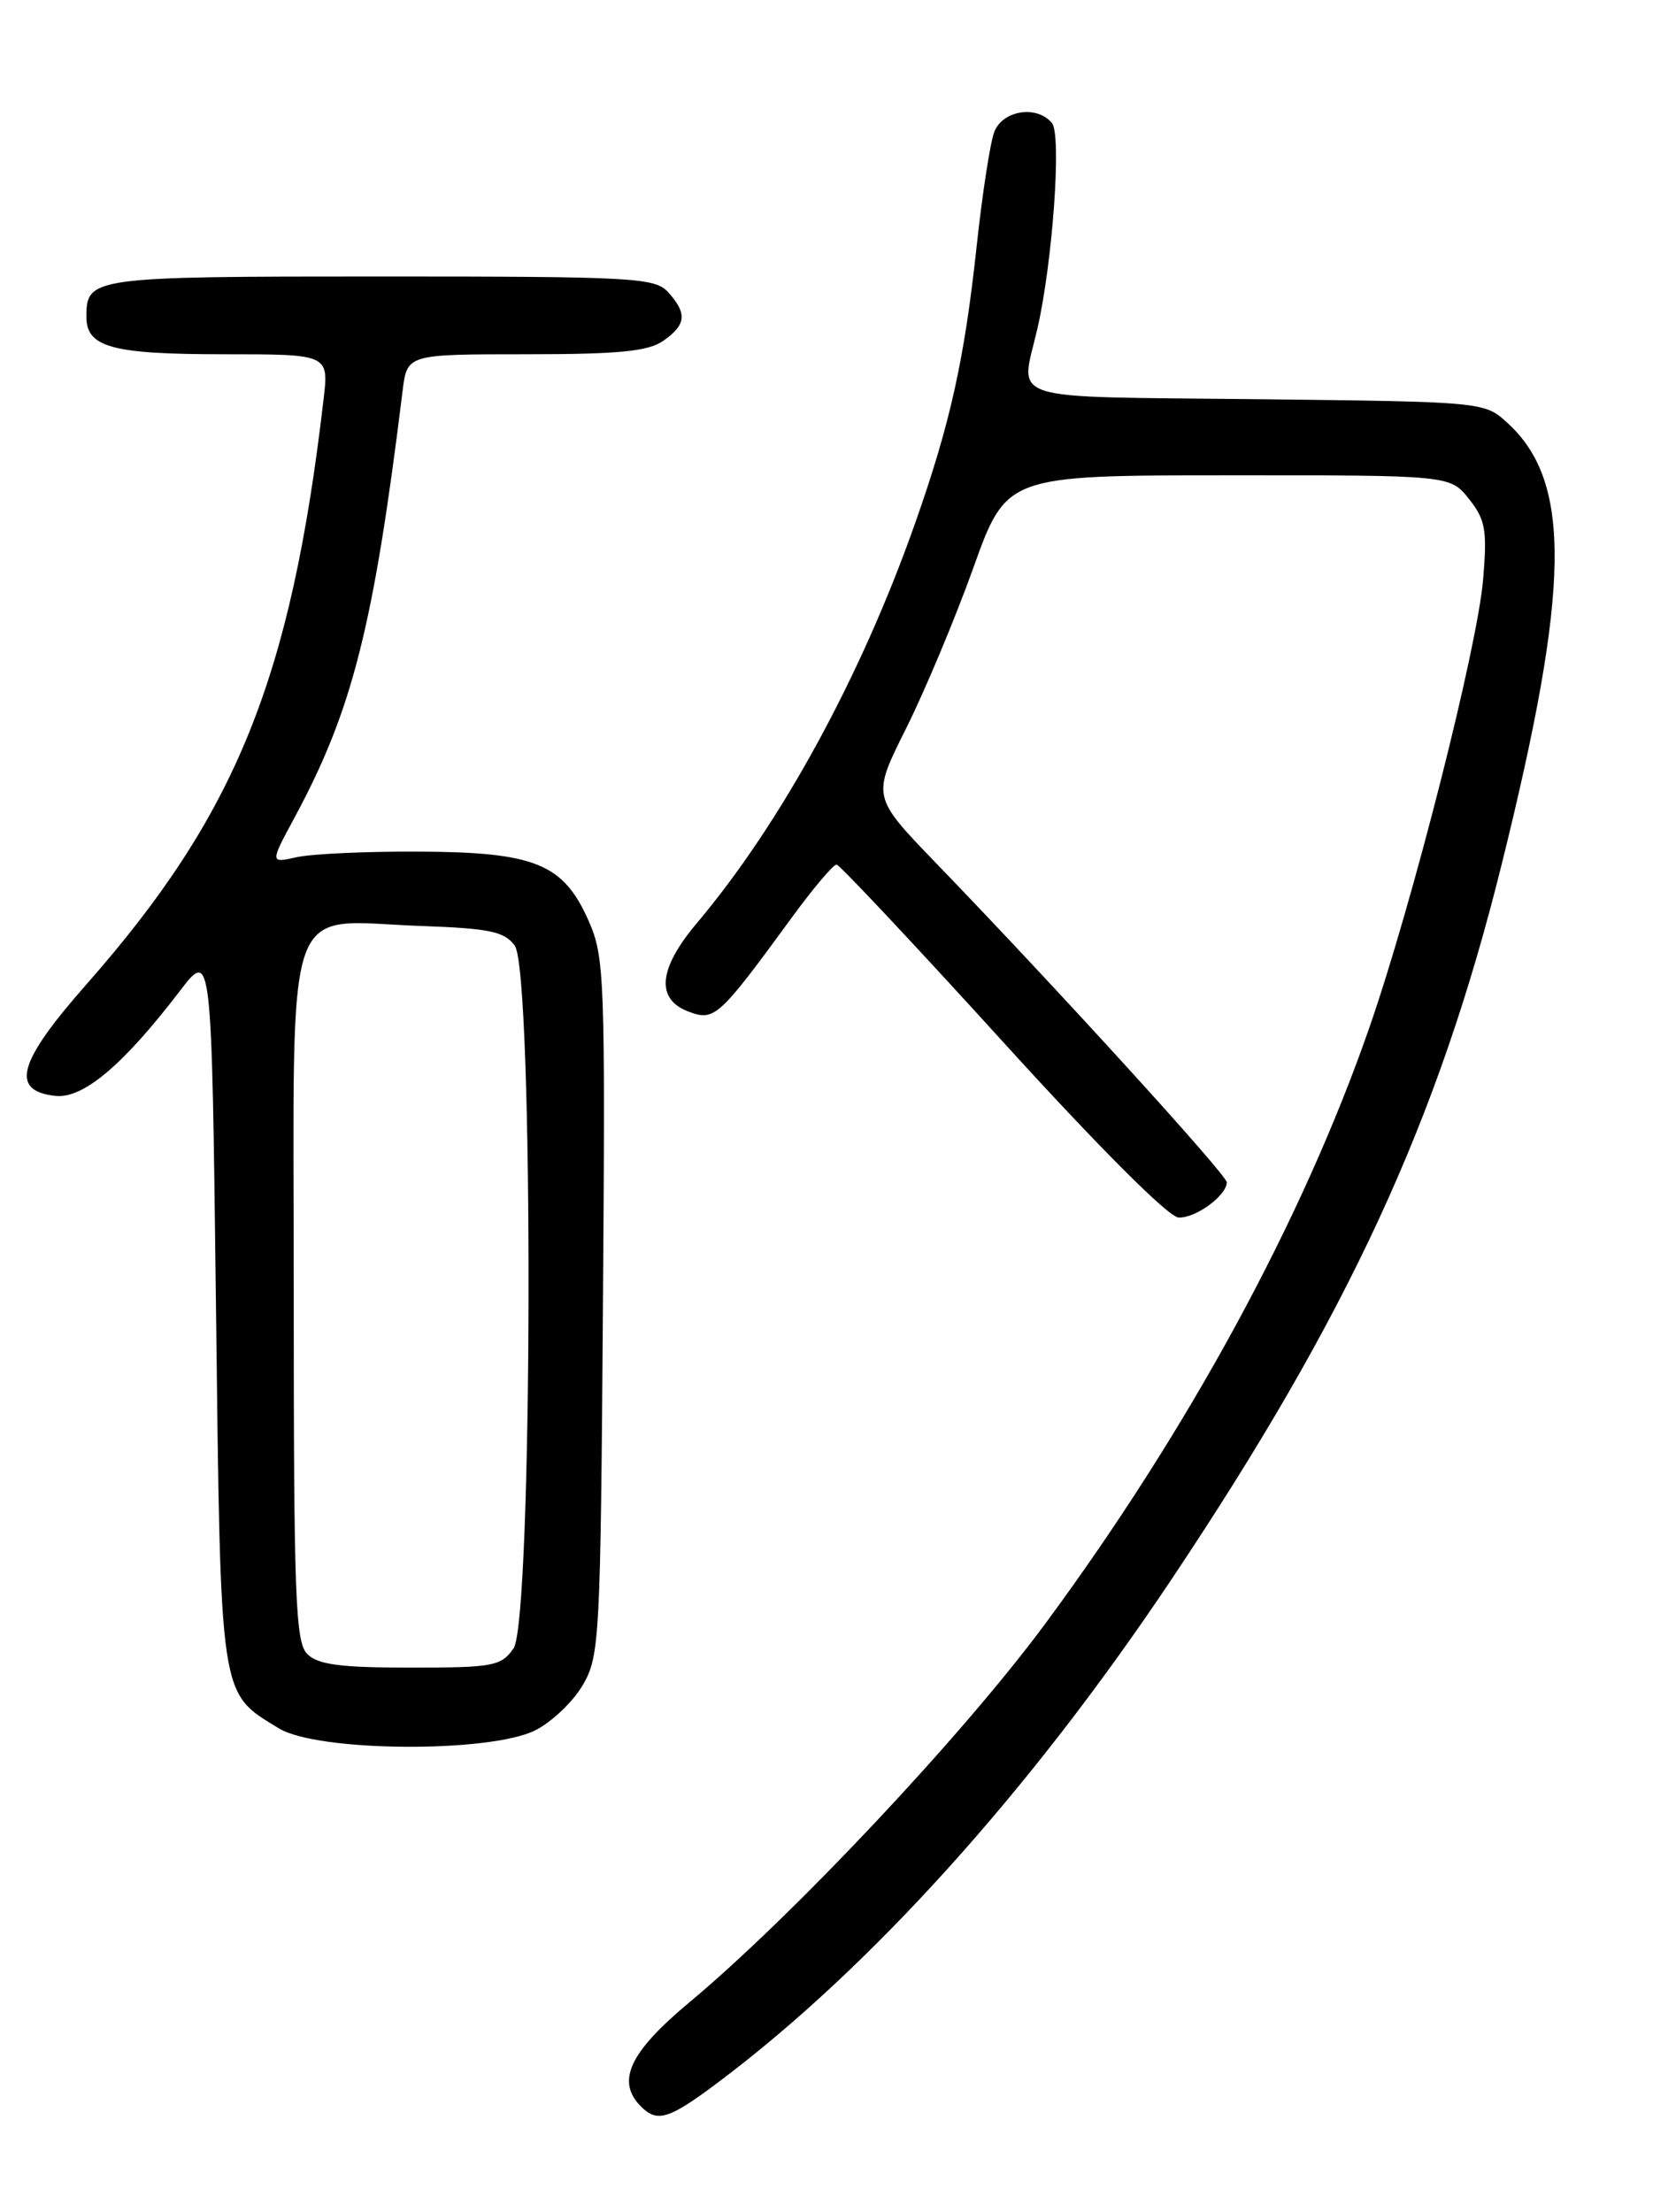 <?xml version="1.0" encoding="UTF-8" standalone="no"?>
<!DOCTYPE svg PUBLIC "-//W3C//DTD SVG 1.1//EN" "http://www.w3.org/Graphics/SVG/1.1/DTD/svg11.dtd" >
<svg xmlns="http://www.w3.org/2000/svg" xmlns:xlink="http://www.w3.org/1999/xlink" version="1.1" viewBox="0 0 194 256">
 <g >
 <path fill="currentColor"
d=" M 83.15 240.98 C 100.72 227.79 119.15 207.36 135.46 183.00 C 156.06 152.22 166.47 129.70 173.83 100.00 C 181.78 67.97 181.95 55.83 174.55 49.00 C 171.84 46.50 171.84 46.50 145.42 46.20 C 115.78 45.87 118.10 46.62 120.08 38.04 C 121.84 30.37 122.90 15.63 121.77 14.25 C 120.05 12.14 116.05 12.75 115.09 15.27 C 114.61 16.51 113.70 22.46 113.05 28.49 C 111.63 41.67 109.99 49.04 105.90 60.63 C 99.64 78.36 90.40 95.29 80.66 106.84 C 76.21 112.12 75.88 115.62 79.68 117.07 C 82.70 118.22 83.20 117.76 91.61 106.25 C 94.12 102.81 96.47 100.03 96.84 100.06 C 97.20 100.10 105.83 109.28 116.00 120.47 C 127.23 132.83 135.26 140.86 136.42 140.91 C 138.40 141.00 142.00 138.36 142.00 136.83 C 142.00 135.97 122.23 114.26 108.31 99.85 C 100.93 92.20 100.93 92.20 104.86 84.35 C 107.02 80.03 110.53 71.67 112.65 65.76 C 116.50 55.02 116.50 55.02 142.18 55.01 C 167.85 55.00 167.85 55.00 170.04 57.75 C 171.94 60.14 172.15 61.34 171.68 67.00 C 171.03 74.91 163.48 104.62 158.48 119.00 C 150.74 141.25 137.47 165.63 120.93 188.00 C 111.41 200.87 91.70 221.82 79.77 231.76 C 72.84 237.54 71.29 240.89 74.20 243.80 C 76.09 245.69 77.44 245.27 83.15 240.98 Z  M 61.97 200.25 C 63.87 199.29 66.35 196.93 67.47 195.00 C 69.41 191.66 69.51 189.62 69.79 151.24 C 70.07 113.11 69.98 110.75 68.13 106.56 C 65.21 99.96 61.93 98.62 48.50 98.56 C 42.45 98.53 36.09 98.82 34.37 99.20 C 31.25 99.90 31.25 99.90 34.05 94.70 C 40.79 82.22 43.23 72.59 46.60 45.25 C 47.12 41.00 47.12 41.00 60.84 41.00 C 71.63 41.00 75.03 40.67 76.78 39.44 C 79.43 37.59 79.56 36.28 77.35 33.83 C 75.81 32.13 73.43 32.00 44.05 32.00 C 10.59 32.00 10.00 32.08 10.00 36.66 C 10.00 40.20 12.95 41.00 25.97 41.00 C 38.07 41.00 38.07 41.00 37.45 46.25 C 33.67 78.62 27.32 94.28 9.99 113.94 C 2.07 122.93 1.14 126.23 6.38 126.83 C 9.60 127.20 14.22 123.31 20.82 114.69 C 24.50 109.88 24.50 109.88 25.00 151.24 C 25.55 197.06 25.37 195.81 32.30 200.04 C 36.76 202.76 56.71 202.90 61.97 200.25 Z  M 35.57 191.43 C 34.19 190.05 34.00 184.85 34.00 149.40 C 34.00 102.52 32.57 106.60 48.83 107.17 C 56.68 107.45 58.39 107.81 59.58 109.44 C 61.80 112.47 61.67 187.60 59.44 190.78 C 58.00 192.83 57.10 193.00 47.51 193.00 C 39.42 193.00 36.80 192.66 35.57 191.43 Z "/>
</g>
</svg>